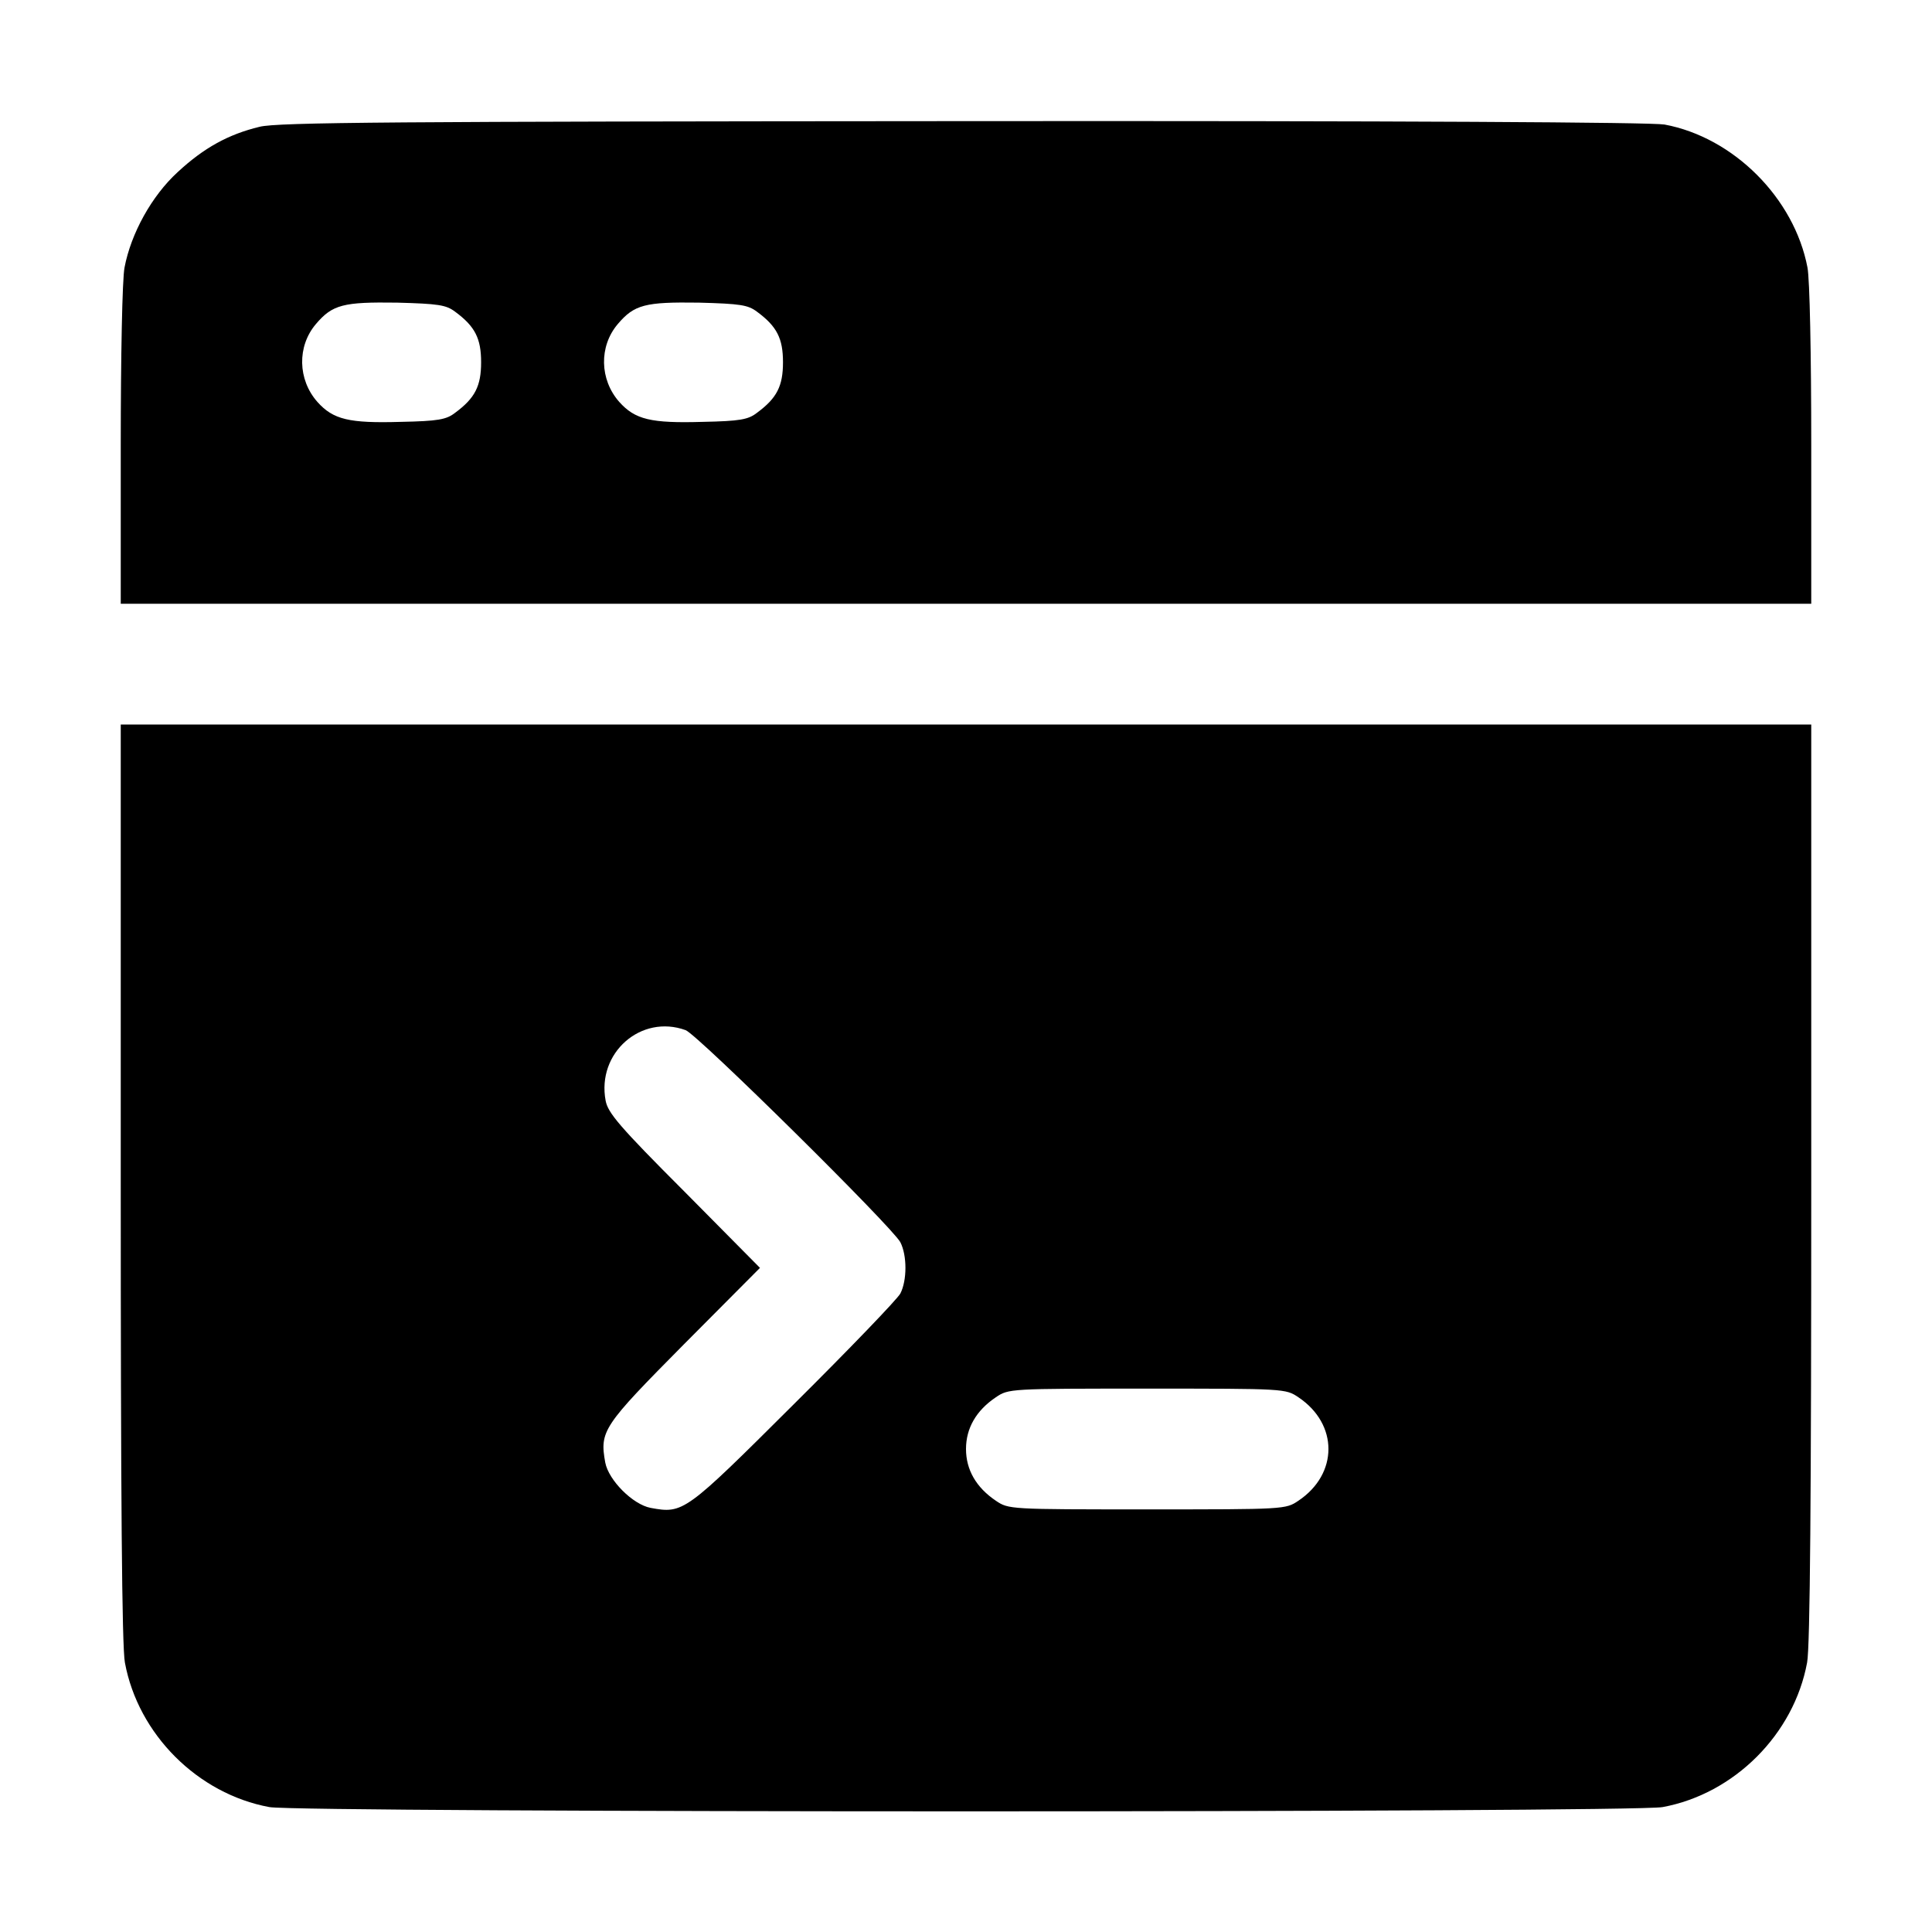 <?xml version="1.0" standalone="no"?>
<!DOCTYPE svg PUBLIC "-//W3C//DTD SVG 20010904//EN"
 "http://www.w3.org/TR/2001/REC-SVG-20010904/DTD/svg10.dtd">
<svg version="1.0" xmlns="http://www.w3.org/2000/svg"
 width="512pt" height="512pt" viewBox="0 0 512 512"
 preserveAspectRatio="xMidYMid meet">

<g transform="translate(0,512) scale(0.1,-0.1)"
fill="#000000" stroke="none">
<path d="M688 4784 c-83 -20 -148 -56 -217 -120 -69 -63 -124 -163 -141 -253
-6 -30 -10 -236 -10 -472 l0 -419 2240 0 2240 0 0 419 c0 243 -4 441 -10 472
-35 184 -196 345 -379 379 -35 6 -696 10 -1860 9 -1504 -1 -1816 -3 -1863 -15z
m518 -490 c53 -39 69 -71 69 -134 0 -63 -16 -95 -69 -134 -23 -18 -45 -22
-144 -24 -137 -4 -179 6 -221 53 -52 59 -54 147 -4 206 44 52 73 59 215 57
110 -3 130 -6 154 -24z m800 0 c53 -39 69 -71 69 -134 0 -63 -16 -95 -69 -134
-23 -18 -45 -22 -144 -24 -137 -4 -179 6 -221 53 -52 59 -54 147 -4 206 44 52
73 59 215 57 110 -3 130 -6 154 -24z"/>
<path d="M320 1987 c0 -828 3 -1232 11 -1273 35 -190 193 -348 383 -383 84
-15 3608 -15 3692 0 190 35 348 193 383 383 8 41 11 445 11 1273 l0 1213
-2240 0 -2240 0 0 -1213z m1497 403 c32 -12 547 -521 569 -562 18 -35 18 -101
0 -136 -8 -15 -135 -147 -283 -294 -288 -287 -292 -290 -379 -274 -47 9 -111
73 -120 120 -15 84 -7 96 209 314 l201 202 -201 203 c-172 172 -202 208 -208
240 -24 127 94 230 212 187z m1624 -973 c106 -71 106 -203 0 -274 -34 -23 -36
-23 -401 -23 -365 0 -367 0 -401 23 -52 35 -79 82 -79 137 0 55 27 102 79 137
34 23 36 23 401 23 365 0 367 0 401 -23z"/>
</g>
</svg>
